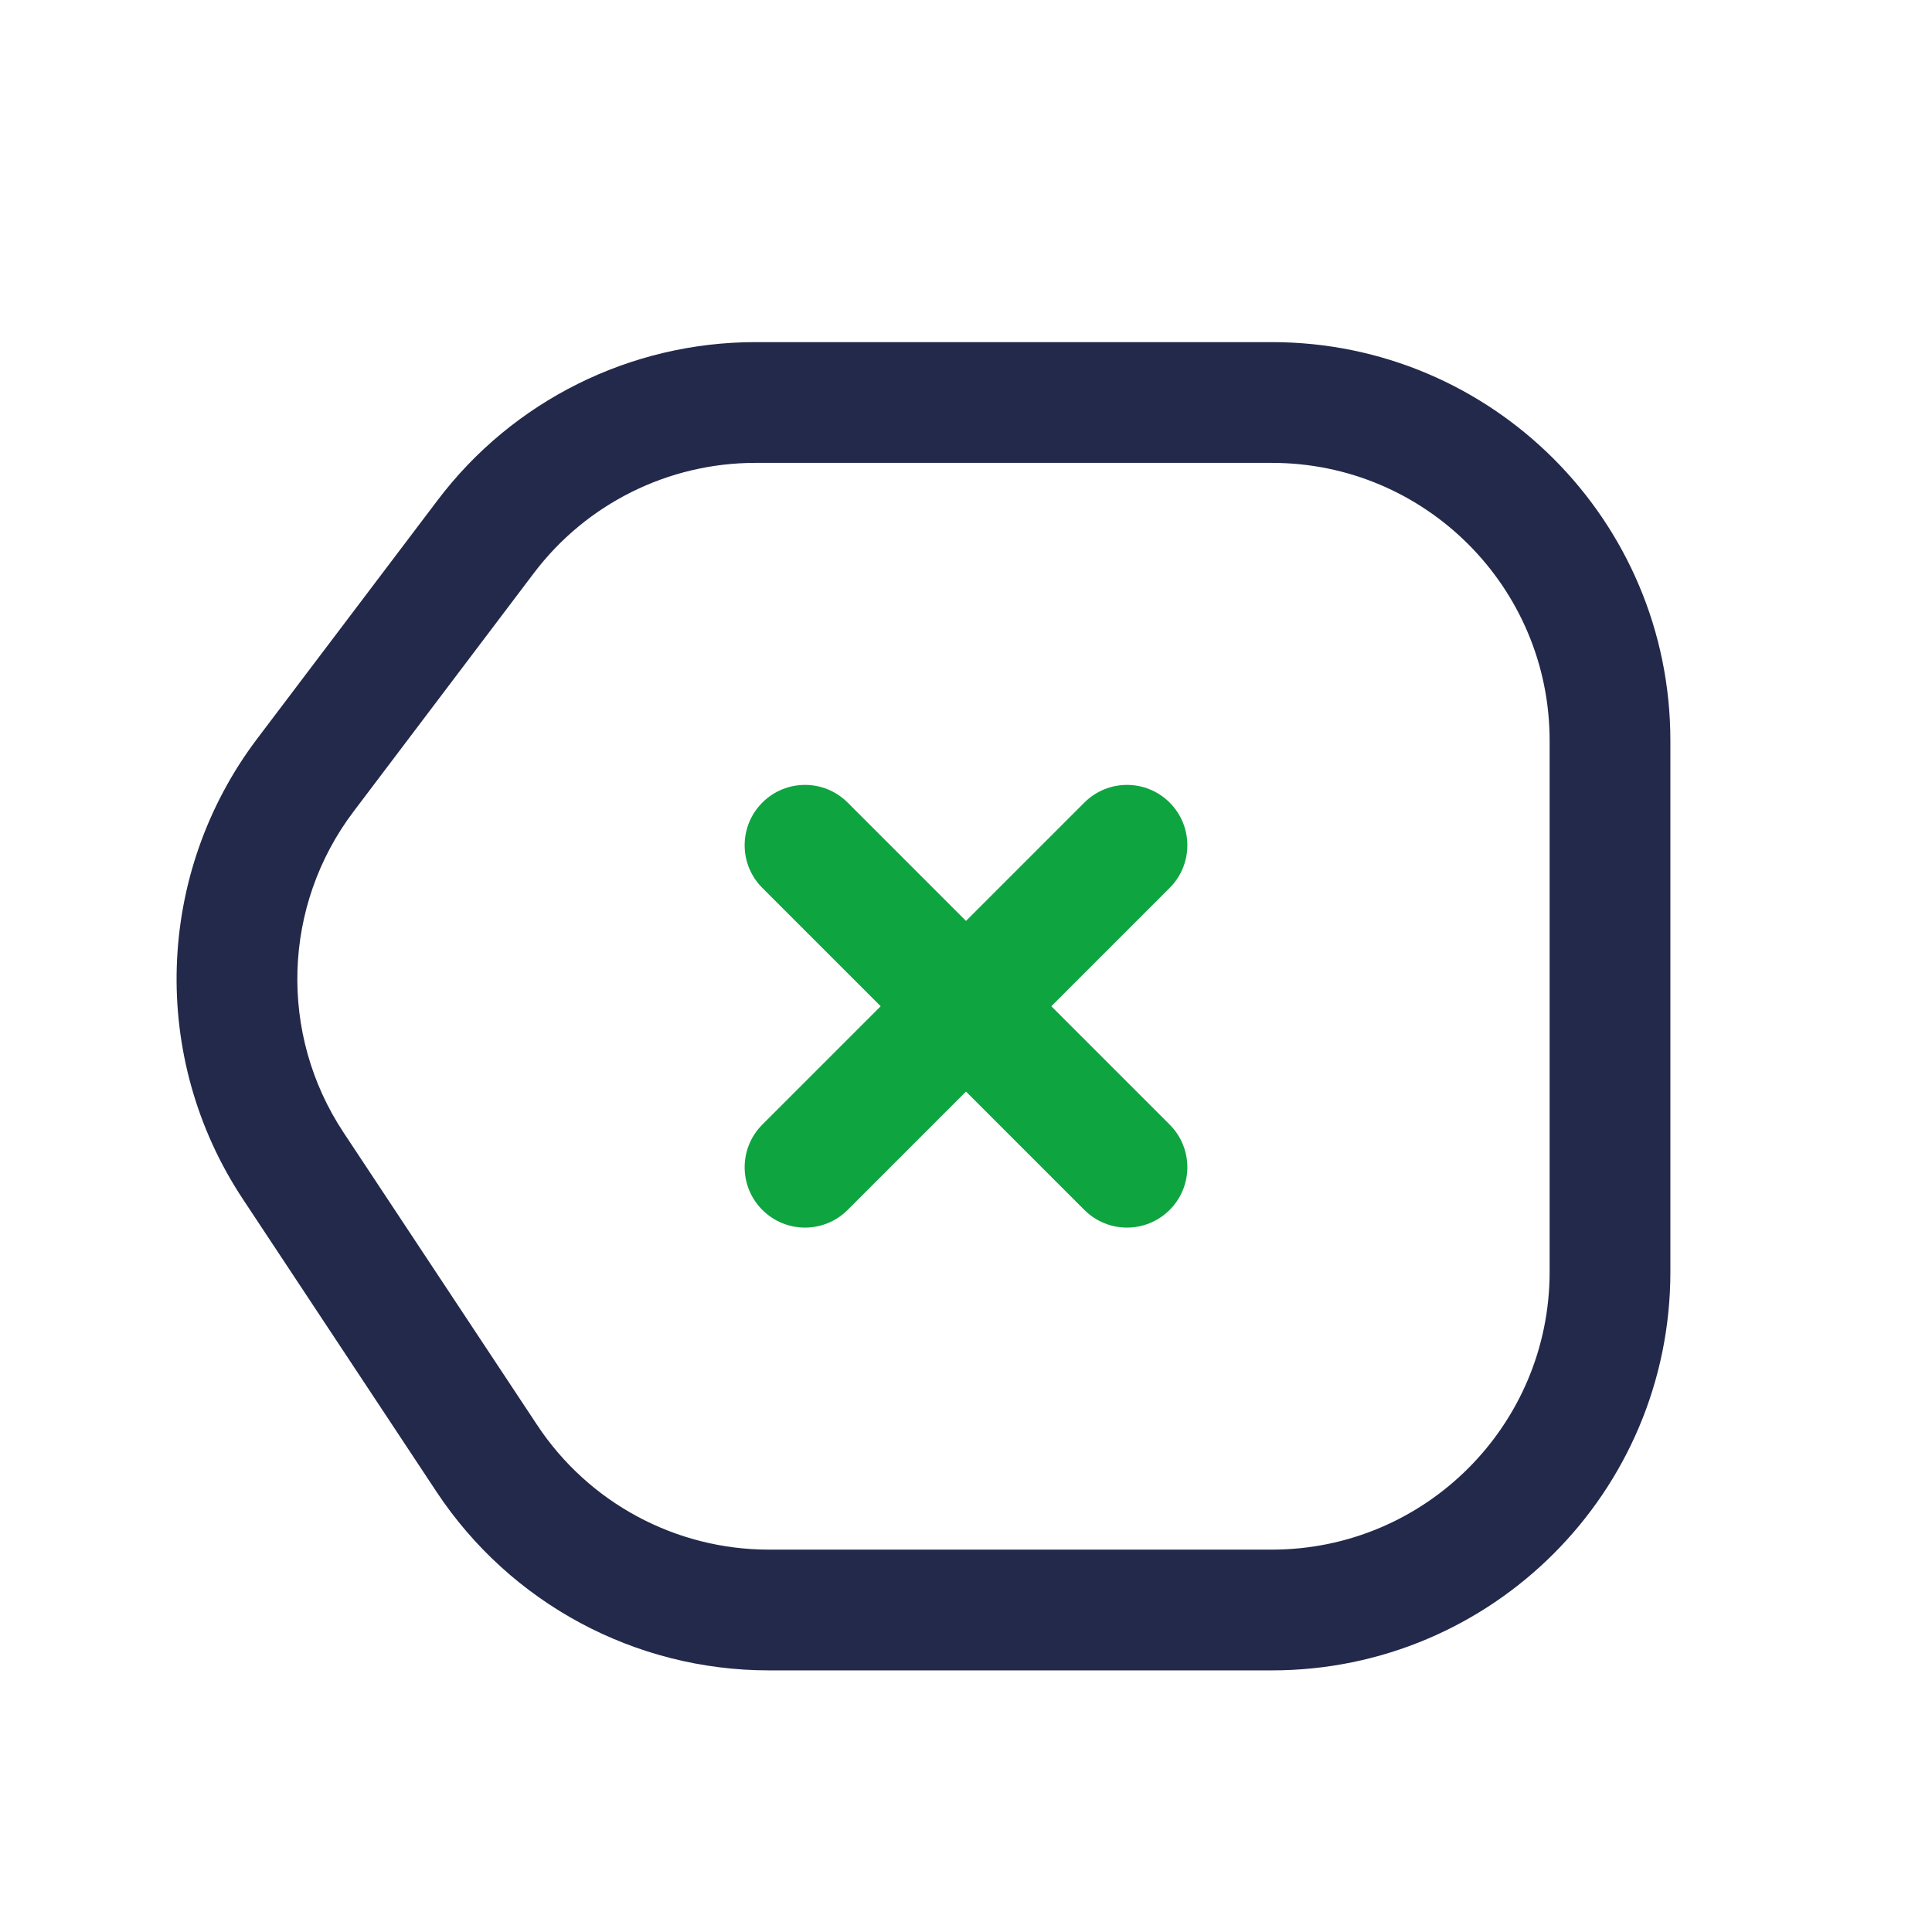 <svg width="24" height="24" viewBox="0 0 24 24" fill="none" xmlns="http://www.w3.org/2000/svg">
<path fill-rule="evenodd" clip-rule="evenodd" d="M5.436 6.214C6.371 4.977 7.833 4.25 9.384 4.25H15.8C18.534 4.25 20.75 6.466 20.75 9.2V15.8C20.75 18.534 18.534 20.75 15.8 20.75H9.551C7.89 20.75 6.34 19.917 5.423 18.532L3.016 14.894C1.857 13.143 1.929 10.851 3.195 9.176L5.436 6.214ZM9.384 5.75C8.303 5.75 7.284 6.257 6.632 7.119L4.392 10.081C3.509 11.248 3.459 12.845 4.266 14.066L6.674 17.704C7.313 18.669 8.393 19.25 9.551 19.25H15.8C17.705 19.25 19.25 17.705 19.25 15.8V9.2C19.25 7.295 17.705 5.75 15.8 5.75H9.384Z" fill="#23294A"/>
<path fill-rule="evenodd" clip-rule="evenodd" d="M14.53 9.97C14.823 10.263 14.823 10.737 14.53 11.03L10.53 15.03C10.237 15.323 9.763 15.323 9.47 15.03C9.177 14.737 9.177 14.263 9.47 13.97L13.47 9.97C13.763 9.677 14.237 9.677 14.53 9.97Z" fill="#0EA541"/>
<path fill-rule="evenodd" clip-rule="evenodd" d="M9.47 9.97C9.763 9.677 10.237 9.677 10.53 9.97L14.53 13.97C14.823 14.263 14.823 14.737 14.53 15.03C14.237 15.323 13.763 15.323 13.47 15.03L9.47 11.03C9.177 10.737 9.177 10.263 9.47 9.97Z" fill="#0EA541"/>
</svg>
